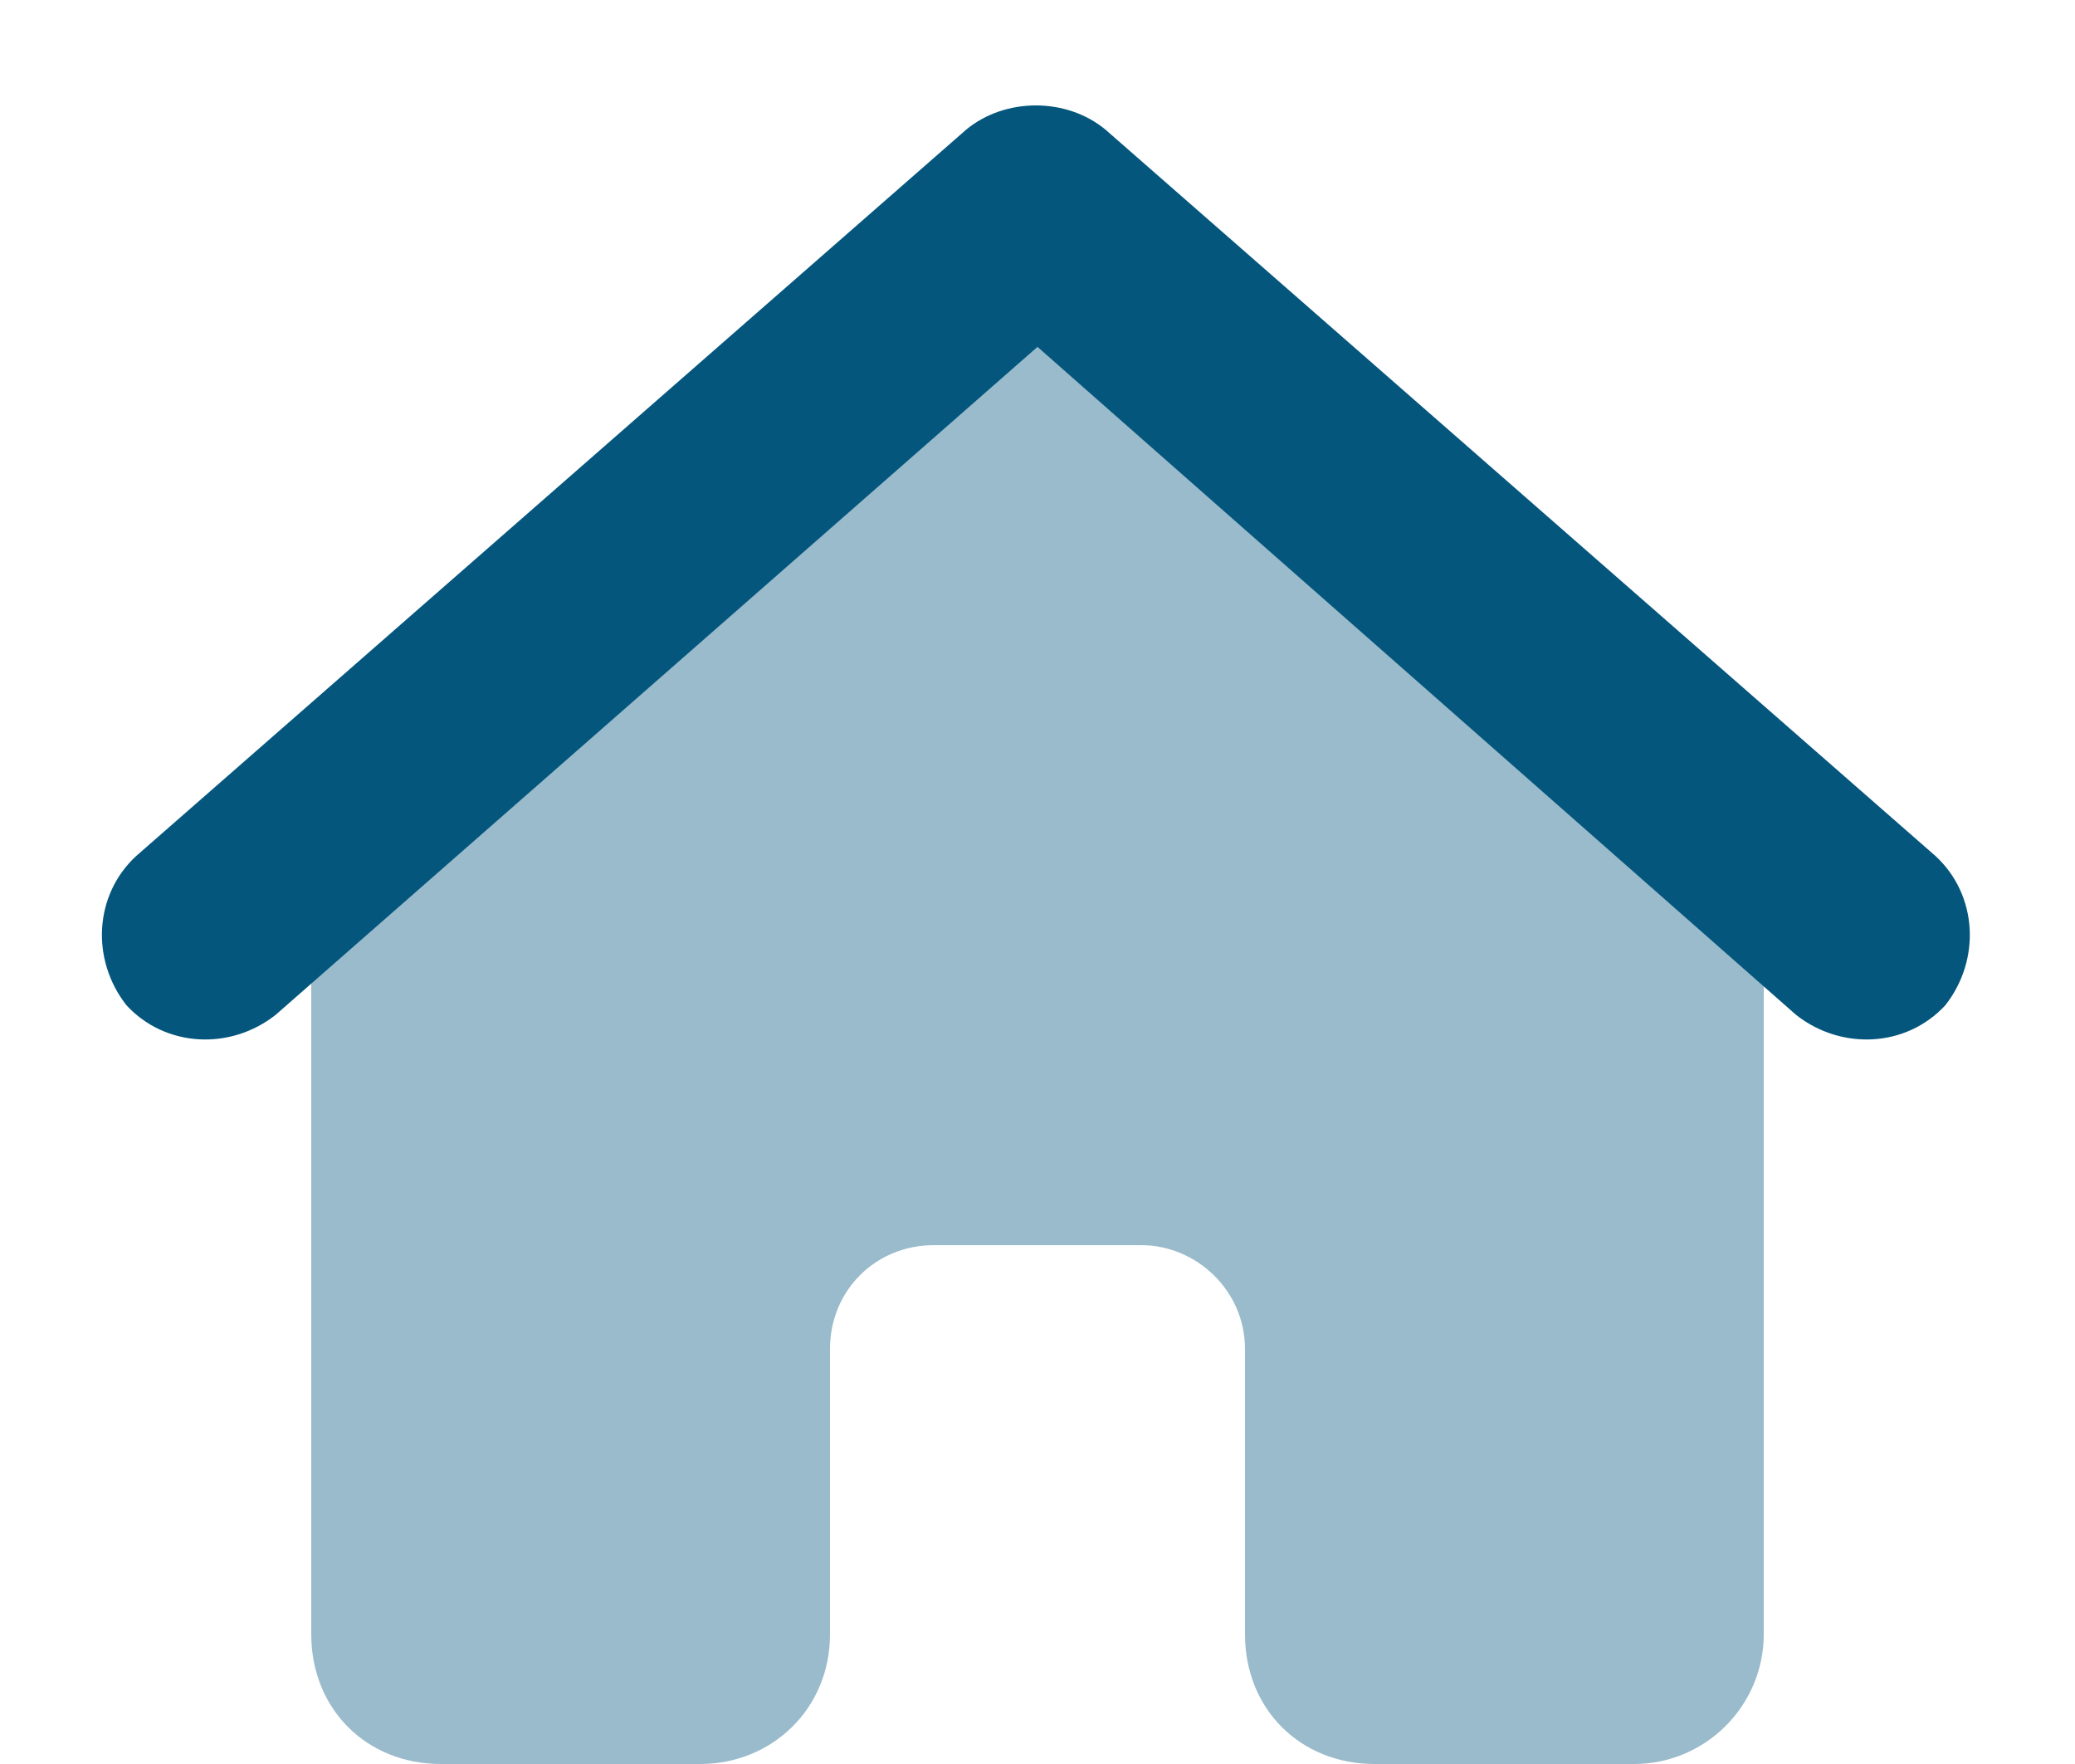 <svg width="20" height="17" viewBox="0 0 20 17" fill="none" xmlns="http://www.w3.org/2000/svg">
<path opacity="0.4" d="M10 3.344L17 9.469V15.75C17 16.438 16.438 17 15.75 17H13.25C12.531 17 12 16.469 12 15.75V13C12 12.438 11.531 12 11 12H9C8.438 12 8 12.438 8 13V15.75C8 16.469 7.438 17 6.75 17H4.25C3.531 17 3 16.469 3 15.75V9.469L10 3.344Z" fill="#04567D"/>
<path d="M9.312 1.25C9.688 0.938 10.281 0.938 10.656 1.25L18.656 8.25C19.062 8.625 19.094 9.25 18.75 9.688C18.375 10.094 17.75 10.125 17.312 9.781L10 3.344L2.656 9.781C2.219 10.125 1.594 10.094 1.219 9.688C0.875 9.25 0.906 8.625 1.312 8.25L9.312 1.25Z" fill="#04567D"/>
</svg>
